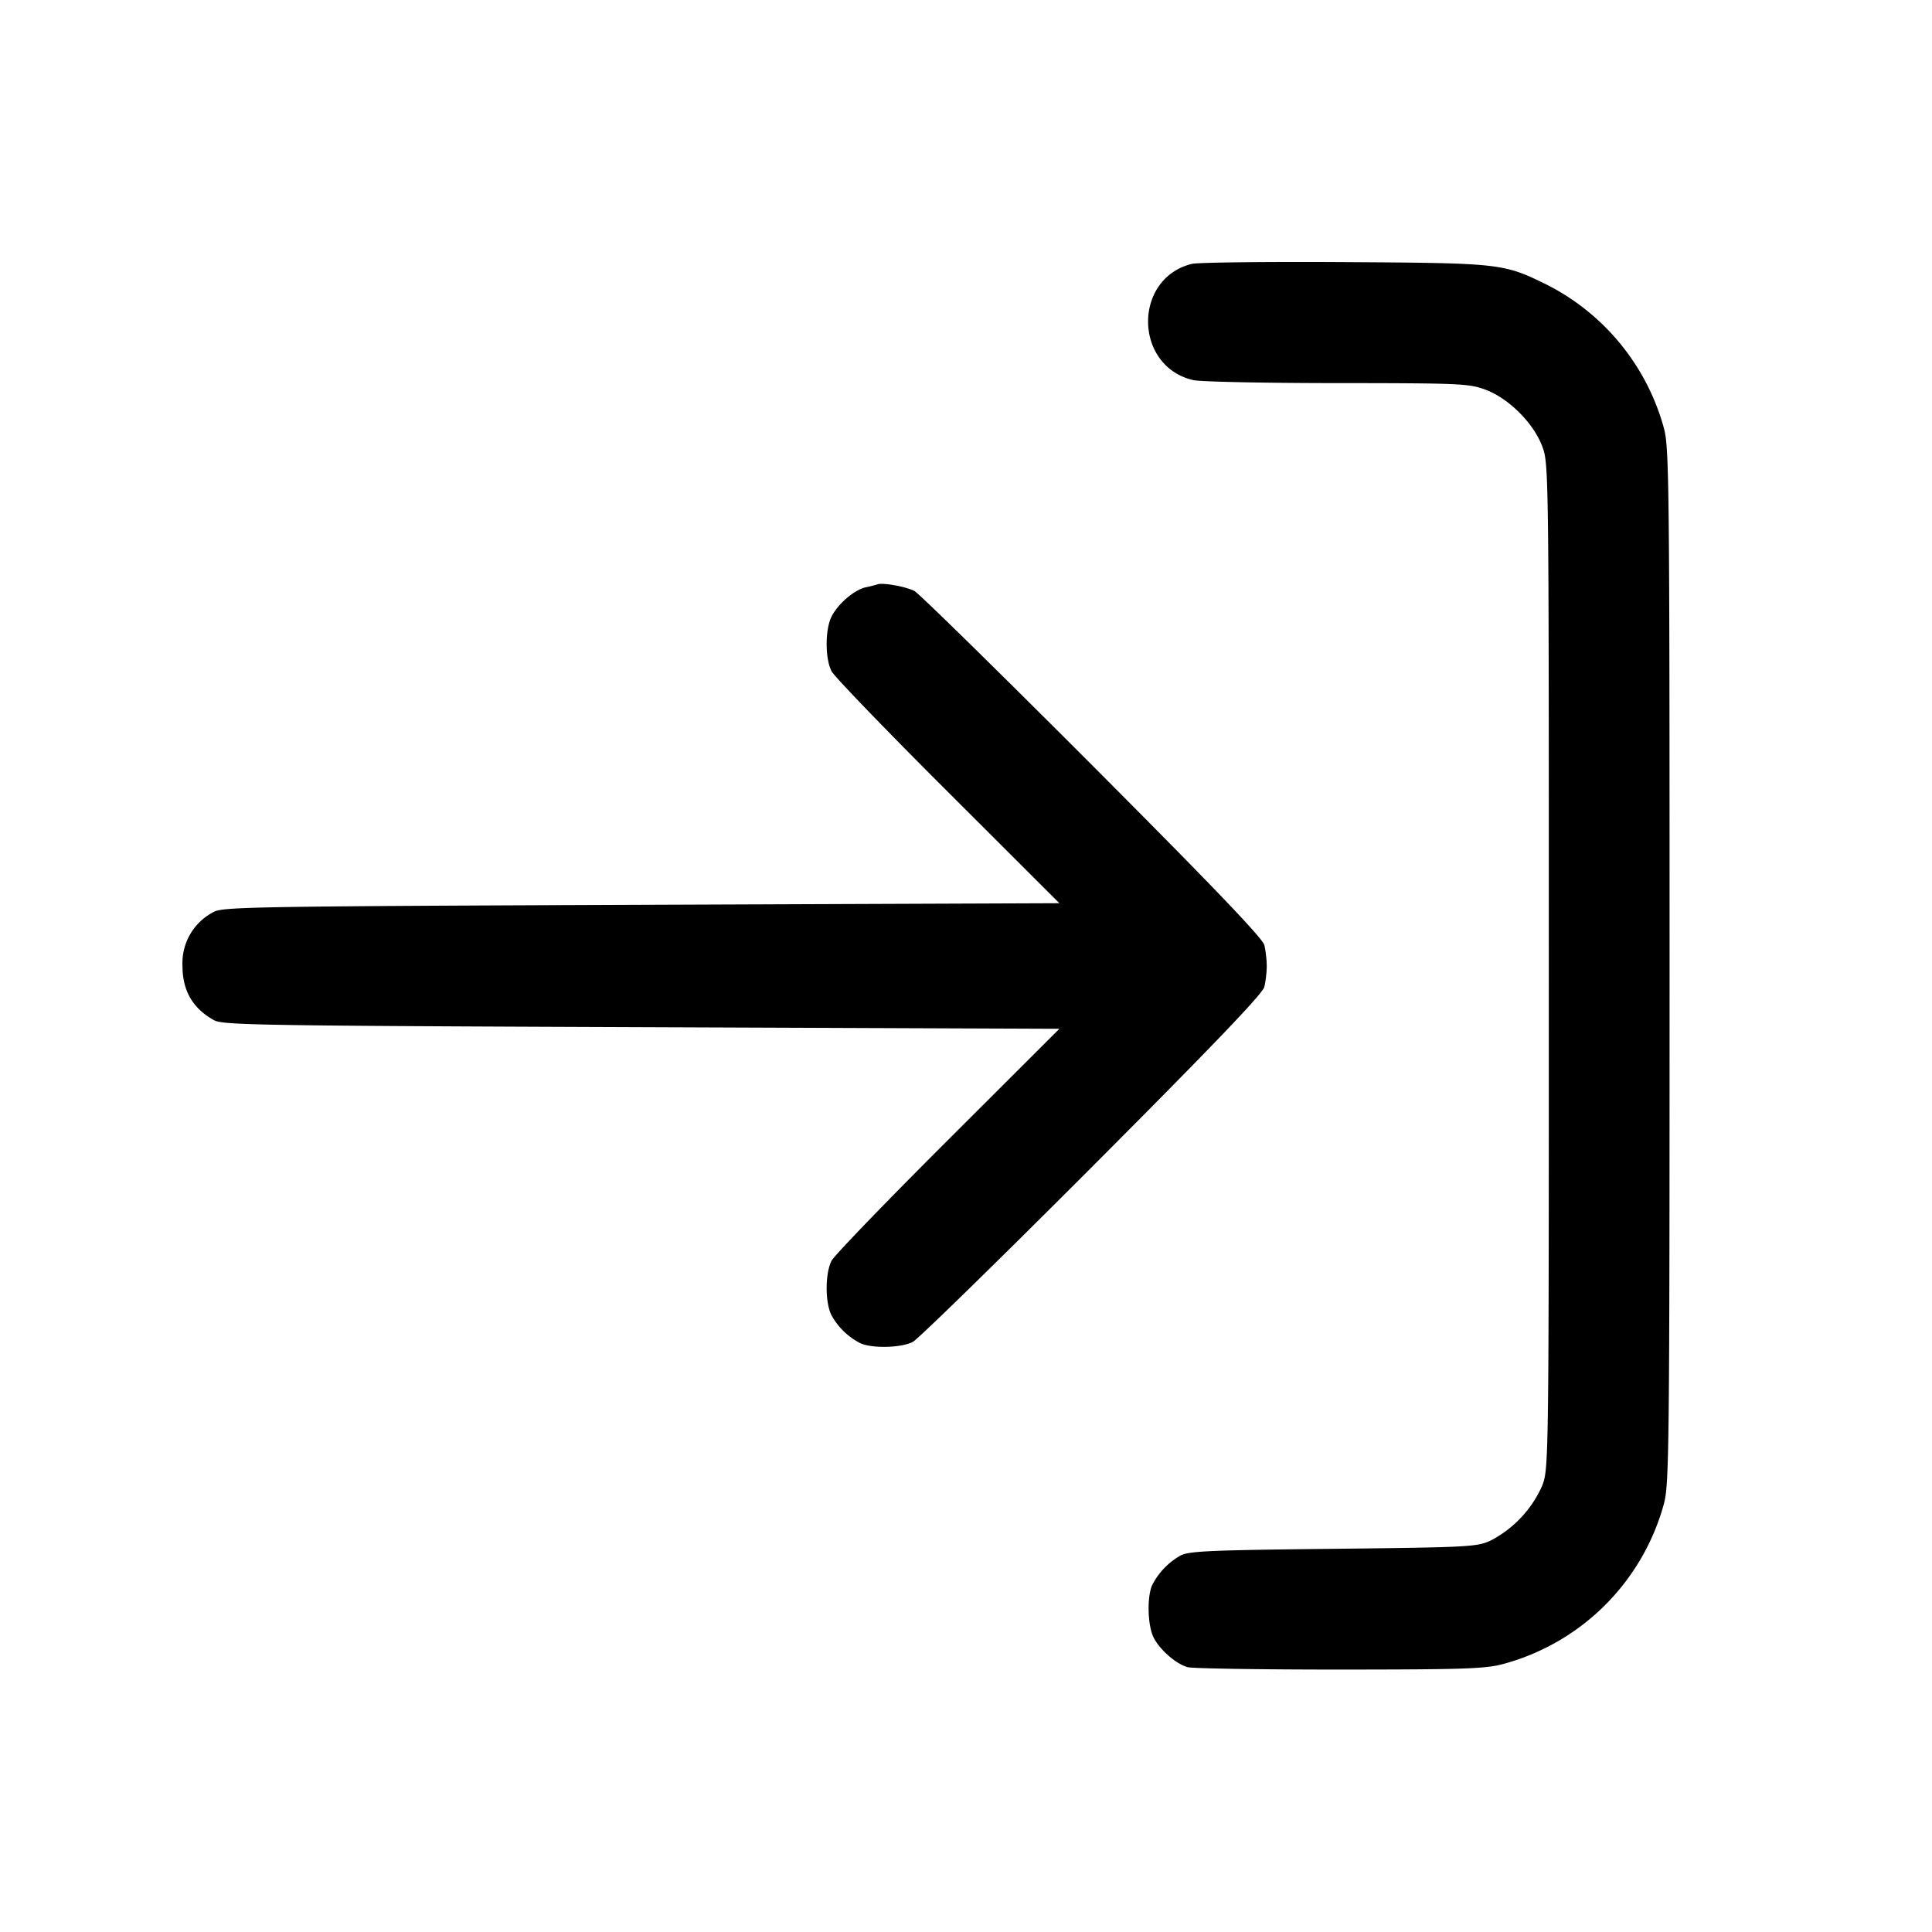 <svg width="24" height="24" fill="none" xmlns="http://www.w3.org/2000/svg"><path d="M14.805 3.278c-.734.183-.72 1.273.018 1.444.086.02.89.037 1.785.037 1.538.001 1.641.006 1.846.082.29.109.596.415.705.705.08.215.081.285.081 6.454 0 6.156-.001 6.24-.081 6.453a1.412 1.412 0 0 1-.639.683c-.172.08-.262.085-1.96.104-1.557.017-1.795.028-1.9.086a.89.89 0 0 0-.342.354c-.072.14-.064.514.014.665.08.153.277.325.421.365.059.017.908.03 1.887.03 1.57-.001 1.811-.009 2.04-.071a2.835 2.835 0 0 0 1.99-1.989c.065-.243.07-.677.07-6.68s-.005-6.437-.07-6.68a2.838 2.838 0 0 0-1.45-1.781c-.544-.268-.572-.271-2.52-.283-.968-.006-1.821.004-1.895.022M10.9 7.259a1.438 1.438 0 0 1-.147.037c-.139.031-.339.201-.421.359-.084.161-.084.529-.001.685.035.066.686.741 1.447 1.5l1.382 1.38-5.19.02c-4.731.018-5.201.026-5.31.086a.713.713 0 0 0-.393.674c0 .307.128.528.393.674.109.06.579.068 5.31.086l5.19.02-1.382 1.38c-.761.759-1.412 1.434-1.447 1.5-.082.154-.083.524-.001.68a.849.849 0 0 0 .35.342c.138.071.515.064.66-.013.066-.035 1.068-1.014 2.228-2.176 1.507-1.511 2.116-2.147 2.138-2.233.016-.066.03-.183.03-.26 0-.077-.014-.194-.03-.26-.022-.086-.631-.722-2.138-2.233-1.16-1.162-2.153-2.136-2.208-2.165-.106-.055-.392-.107-.46-.083" fill-rule="evenodd" fill="#000"/></svg>